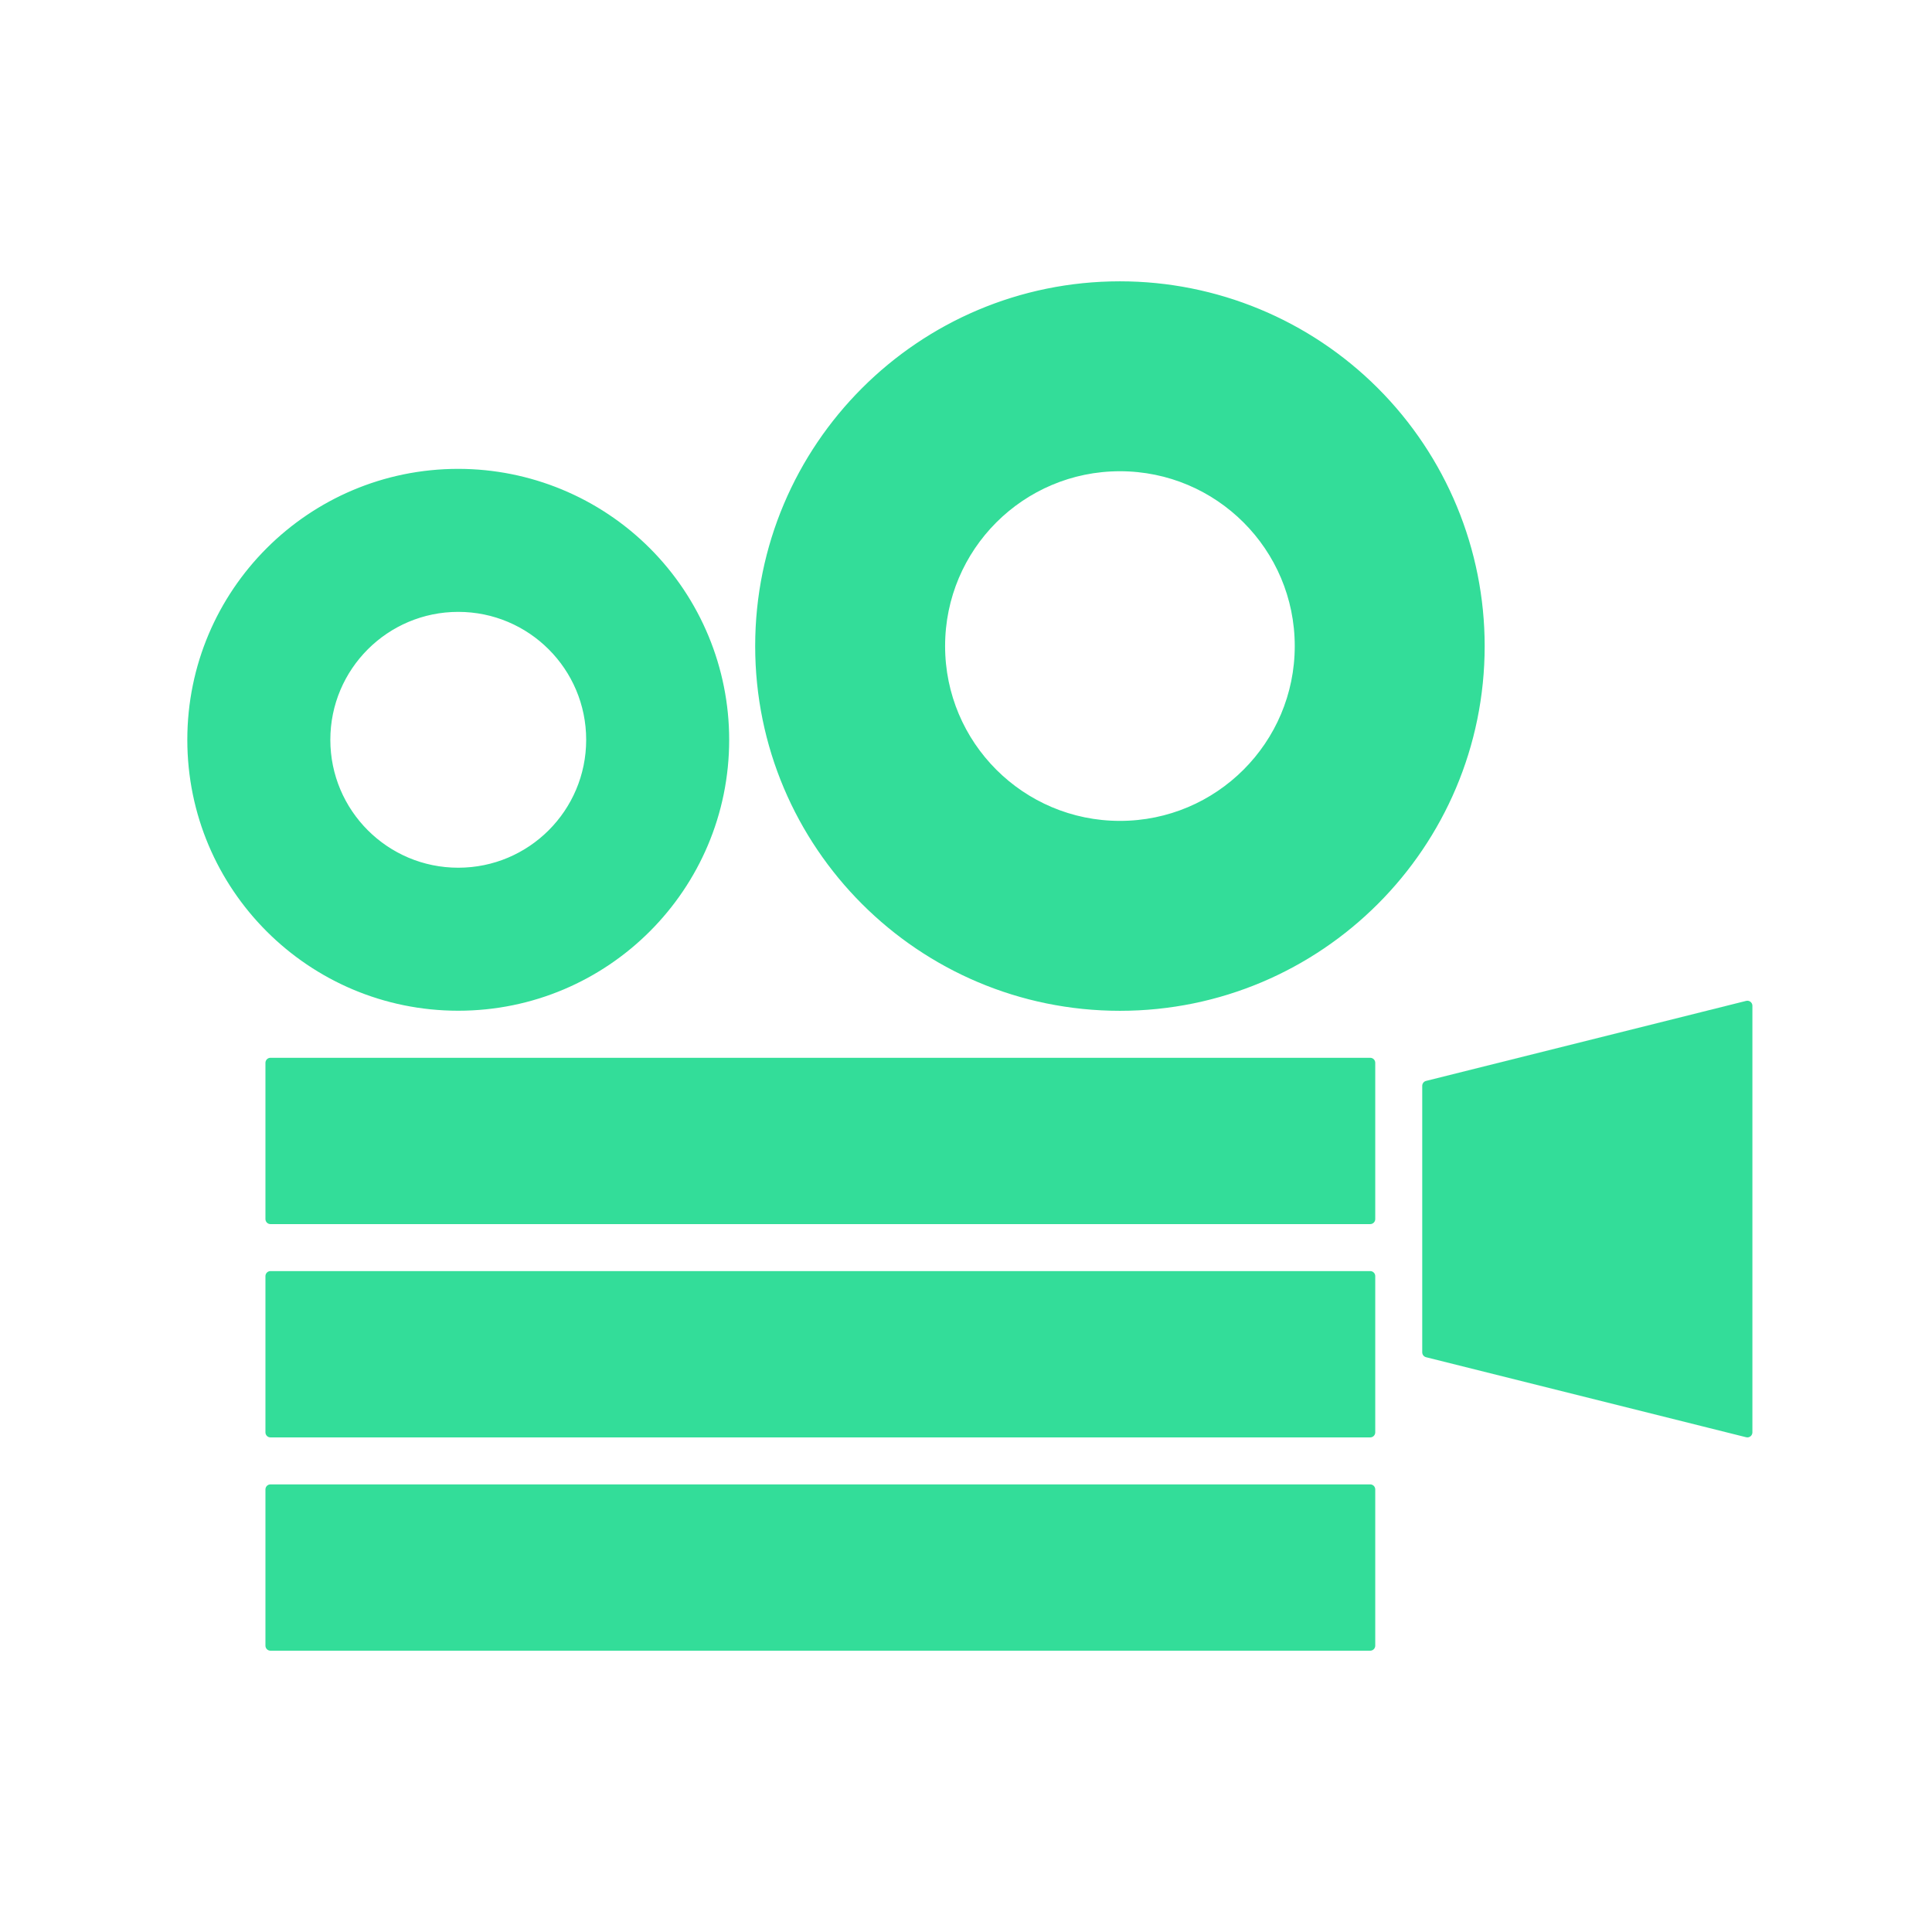 <svg version="1.1" viewBox="0.0 0.0 192.0 192.0" fill="none" stroke="none" stroke-linecap="square" stroke-miterlimit="10" xmlns:xlink="http://www.w3.org/1999/xlink" xmlns="http://www.w3.org/2000/svg"><clipPath id="p.0"><path d="m0 0l192.0 0l0 192.0l-192.0 0l0 -192.0z" clip-rule="nonzero"/></clipPath><g clip-path="url(#p.0)"><path fill="#000000" fill-opacity="0.0" d="m0 0l192.0 0l0 192.0l-192.0 0z" fill-rule="evenodd"/><path fill="#33dd99" d="m19.115 73.52l0 0c0 -14.594 11.831 -26.425 26.425 -26.425l0 0c7.008 0 13.73 2.784 18.685 7.74c4.956 4.956 7.74 11.677 7.74 18.685l0 0c0 14.594 -11.831 26.425 -26.425 26.425l0 0c-14.594 0 -26.425 -11.831 -26.425 -26.425zm13.213 0l0 0c0 7.297 5.915 13.213 13.213 13.213c7.297 0 13.213 -5.915 13.213 -13.213c0 -7.297 -5.915 -13.213 -13.213 -13.213l0 0c-7.297 0 -13.213 5.915 -13.213 13.213z" fill-rule="evenodd"/><path stroke="#33dd99" stroke-width="1.0" stroke-linejoin="round" stroke-linecap="butt" d="m19.115 73.52l0 0c0 -14.594 11.831 -26.425 26.425 -26.425l0 0c7.008 0 13.73 2.784 18.685 7.74c4.956 4.956 7.74 11.677 7.74 18.685l0 0c0 14.594 -11.831 26.425 -26.425 26.425l0 0c-14.594 0 -26.425 -11.831 -26.425 -26.425zm13.213 0l0 0c0 7.297 5.915 13.213 13.213 13.213c7.297 0 13.213 -5.915 13.213 -13.213c0 -7.297 -5.915 -13.213 -13.213 -13.213l0 0c-7.297 0 -13.213 5.915 -13.213 13.213z" fill-rule="evenodd"/><path fill="#33dd99" d="m75.549 64.205l0 0c0 -19.743 16.005 -35.748 35.748 -35.748l0 0c9.481 0 18.574 3.766 25.278 10.47c6.704 6.704 10.47 15.797 10.47 25.278l0 0c0 19.743 -16.005 35.748 -35.748 35.748l0 0c-19.743 0 -35.748 -16.005 -35.748 -35.748zm17.874 0l0 0c0 9.872 8.002 17.874 17.874 17.874c9.872 0 17.874 -8.002 17.874 -17.874c0 -9.872 -8.002 -17.874 -17.874 -17.874l0 0c-9.872 0 -17.874 8.002 -17.874 17.874z" fill-rule="evenodd"/><path stroke="#33dd99" stroke-width="1.0" stroke-linejoin="round" stroke-linecap="butt" d="m75.549 64.205l0 0c0 -19.743 16.005 -35.748 35.748 -35.748l0 0c9.481 0 18.574 3.766 25.278 10.47c6.704 6.704 10.47 15.797 10.47 25.278l0 0c0 19.743 -16.005 35.748 -35.748 35.748l0 0c-19.743 0 -35.748 -16.005 -35.748 -35.748zm17.874 0l0 0c0 9.872 8.002 17.874 17.874 17.874c9.872 0 17.874 -8.002 17.874 -17.874c0 -9.872 -8.002 -17.874 -17.874 -17.874l0 0c-9.872 0 -17.874 8.002 -17.874 17.874z" fill-rule="evenodd"/><path fill="#33dd99" d="m26.879 105.622l109.291 0l0 15.528l-109.291 0z" fill-rule="evenodd"/><path stroke="#33dd99" stroke-width="1.0" stroke-linejoin="round" stroke-linecap="butt" d="m26.879 105.622l109.291 0l0 15.528l-109.291 0z" fill-rule="evenodd"/><path fill="#33dd99" d="m26.879 126.819l109.291 0l0 15.528l-109.291 0z" fill-rule="evenodd"/><path stroke="#33dd99" stroke-width="1.0" stroke-linejoin="round" stroke-linecap="butt" d="m26.879 126.819l109.291 0l0 15.528l-109.291 0z" fill-rule="evenodd"/><path fill="#33dd99" d="m26.879 148.016l109.291 0l0 15.528l-109.291 0z" fill-rule="evenodd"/><path stroke="#33dd99" stroke-width="1.0" stroke-linejoin="round" stroke-linecap="butt" d="m26.879 148.016l109.291 0l0 15.528l-109.291 0z" fill-rule="evenodd"/><path fill="#33dd99" d="m173.651 142.346l-31.811 -7.953l0 -26.488l31.811 -7.953z" fill-rule="evenodd"/><path stroke="#33dd99" stroke-width="1.0" stroke-linejoin="round" stroke-linecap="butt" d="m173.651 142.346l-31.811 -7.953l0 -26.488l31.811 -7.953z" fill-rule="evenodd"/></g></svg>